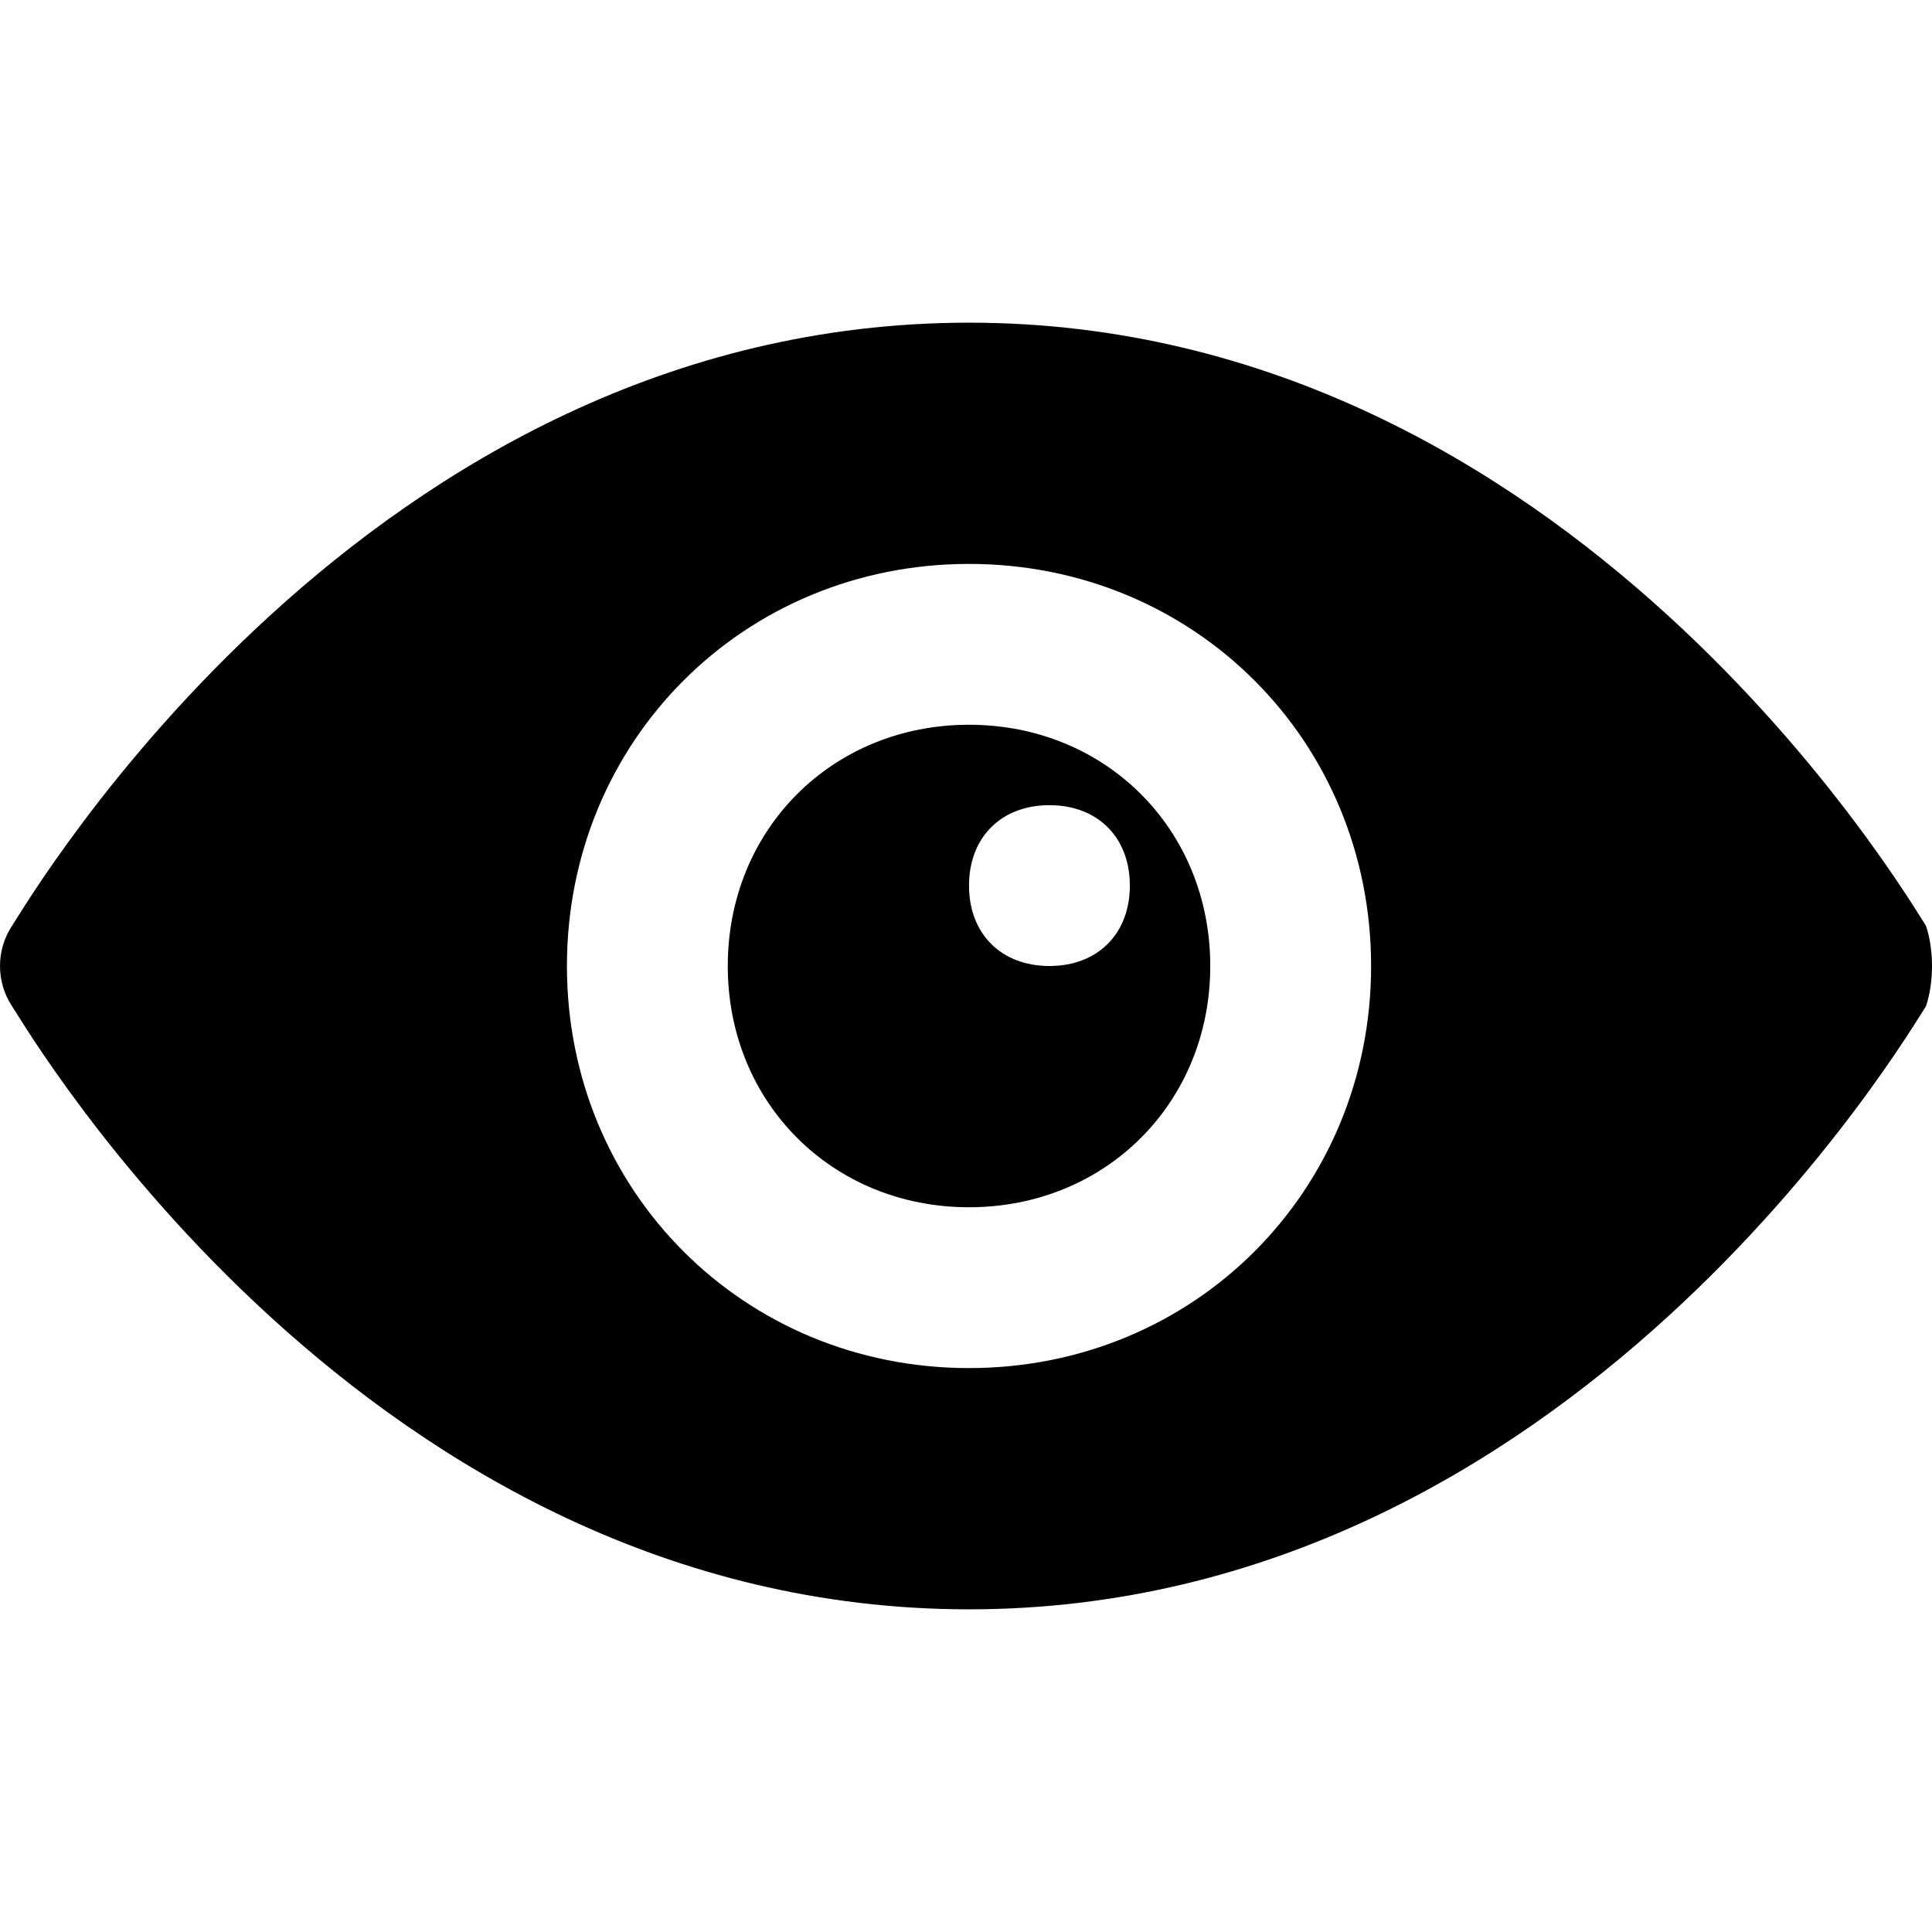 <?xml version="1.0" encoding="iso-8859-1"?>
<!-- Generator: Adobe Illustrator 19.0.0, SVG Export Plug-In . SVG Version: 6.00 Build 0)  -->
<svg version="1.1" id="Capa_1" xmlns="http://www.w3.org/2000/svg" xmlns:xlink="http://www.w3.org/1999/xlink" x="0px" y="0px"
	 viewBox="0 0 512.533 512.533" style="enable-background:new 0 0 512.533 512.533;" xml:space="preserve">
<g>
	<g>
		<path d="M510.933,245.6c-4.267-6.4-93.867-160-253.867-160S7.467,239.2,3.2,245.6c-4.267,6.4-4.267,14.933,0,21.333
			c4.267,6.4,93.867,160,253.867,160s249.6-153.6,253.867-160C513.067,260.533,513.067,252,510.933,245.6z M257.067,362.933
			C197.333,362.933,150.4,316,150.4,256.267S197.333,149.6,257.067,149.6s106.667,46.933,106.667,106.667
			S316.8,362.933,257.067,362.933z"/>
	</g>
</g>
<g>
	<g>
		<path d="M257.067,192.267c-36.267,0-64,27.733-64,64s27.733,64,64,64s64-27.733,64-64S293.333,192.267,257.067,192.267z
			 M278.4,256.267c-12.8,0-21.333-8.533-21.333-21.333c0-12.8,8.533-21.333,21.333-21.333c12.8,0,21.333,8.533,21.333,21.333
			C299.733,247.733,291.2,256.267,278.4,256.267z"/>
	</g>
</g>
<g>
</g>
<g>
</g>
<g>
</g>
<g>
</g>
<g>
</g>
<g>
</g>
<g>
</g>
<g>
</g>
<g>
</g>
<g>
</g>
<g>
</g>
<g>
</g>
<g>
</g>
<g>
</g>
<g>
</g>
</svg>
